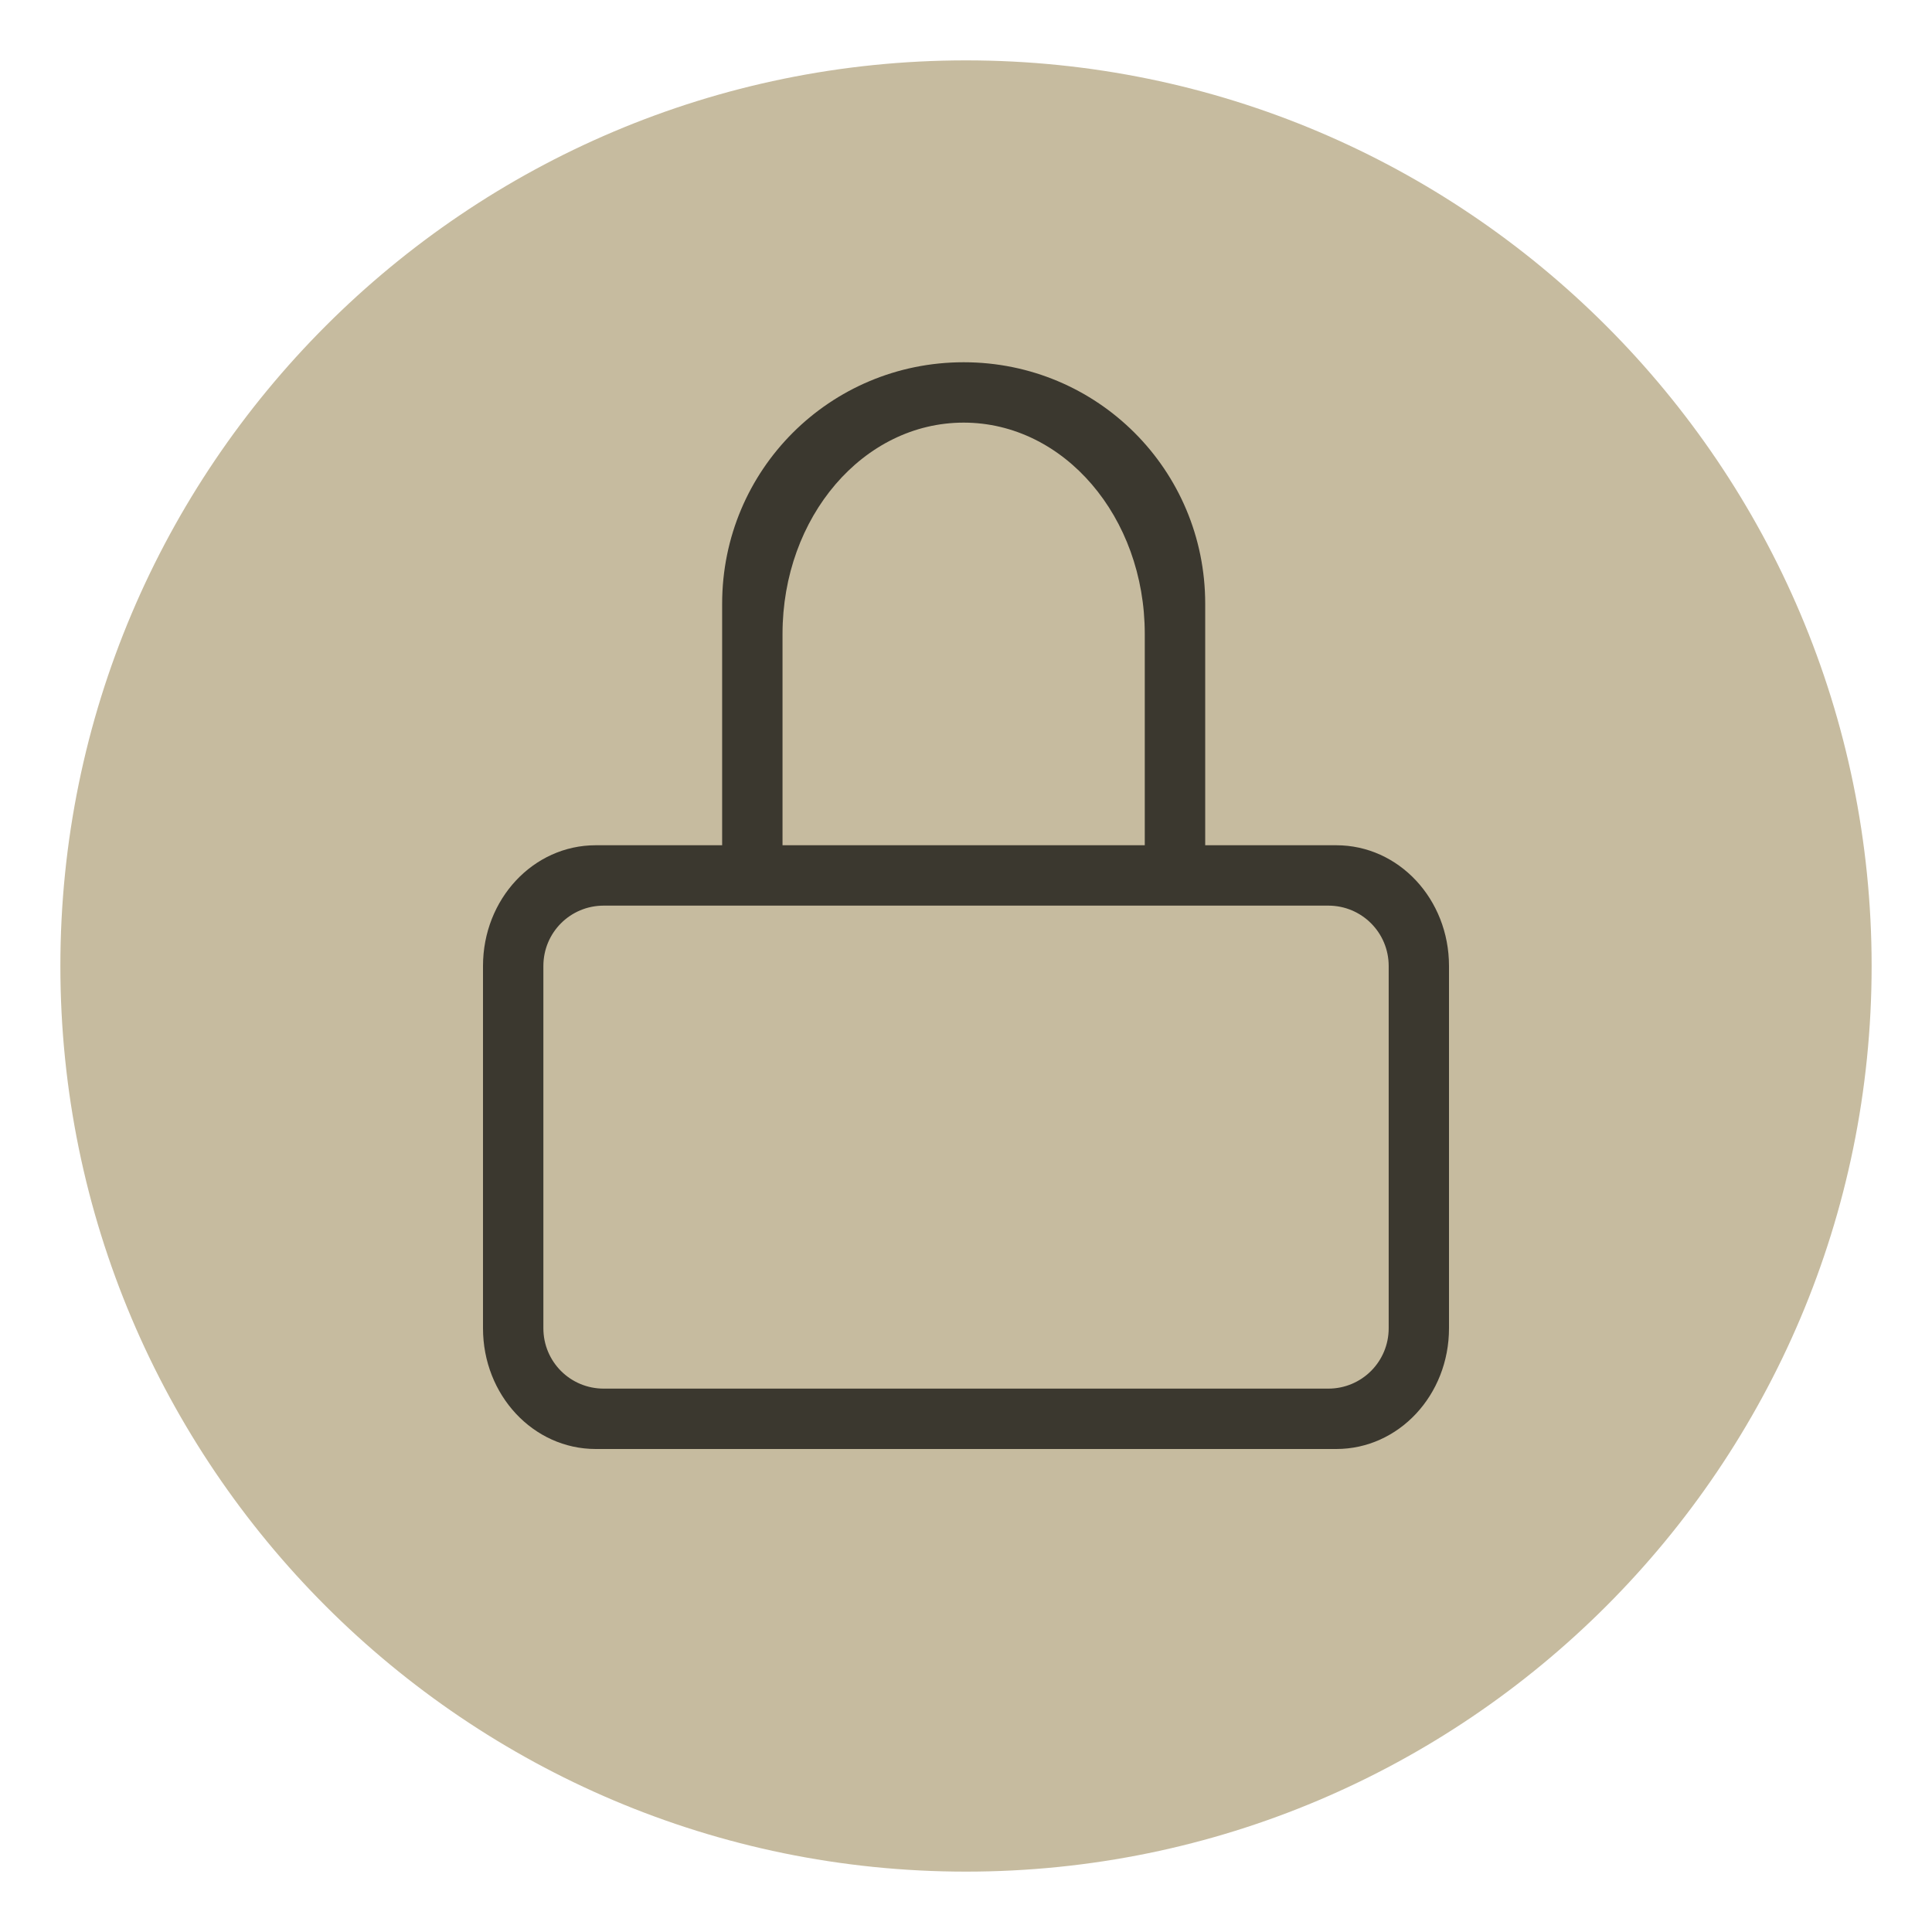 <svg xmlns="http://www.w3.org/2000/svg" viewBox="0 0 32 32">
    <path fill="#c6bb9f" d="M16 1C7.724 1 1 7.724 1 16s6.724 15 15 15 15-6.724 15-15S24.276 1 16 1z" overflow="visible"/>
    <path fill="#000" d="M15.961 6c-2.216 0-4 1.784-4 4v4H9.867C8.833 14 8 14.892 8 16v6c0 1.108.833 2 1.867 2h12.266C23.167 24 24 23.108 24 22v-6c0-1.108-.833-2-1.867-2h-2.171v-4c0-2.216-1.784-4-4-4zm0 1c1.662 0 3 1.561 3 3.5V14h-6v-3.5c0-1.939 1.338-3.5 3-3.5zm-5.96 8h12c.553 0 1 .446 1 1v6c0 .554-.447 1-1 1H10c-.555 0-1-.446-1-1v-6c0-.554.445-1 1-1z" style="fill:#000;fill-opacity:1;color:#050505;opacity:.7"/>
</svg>
